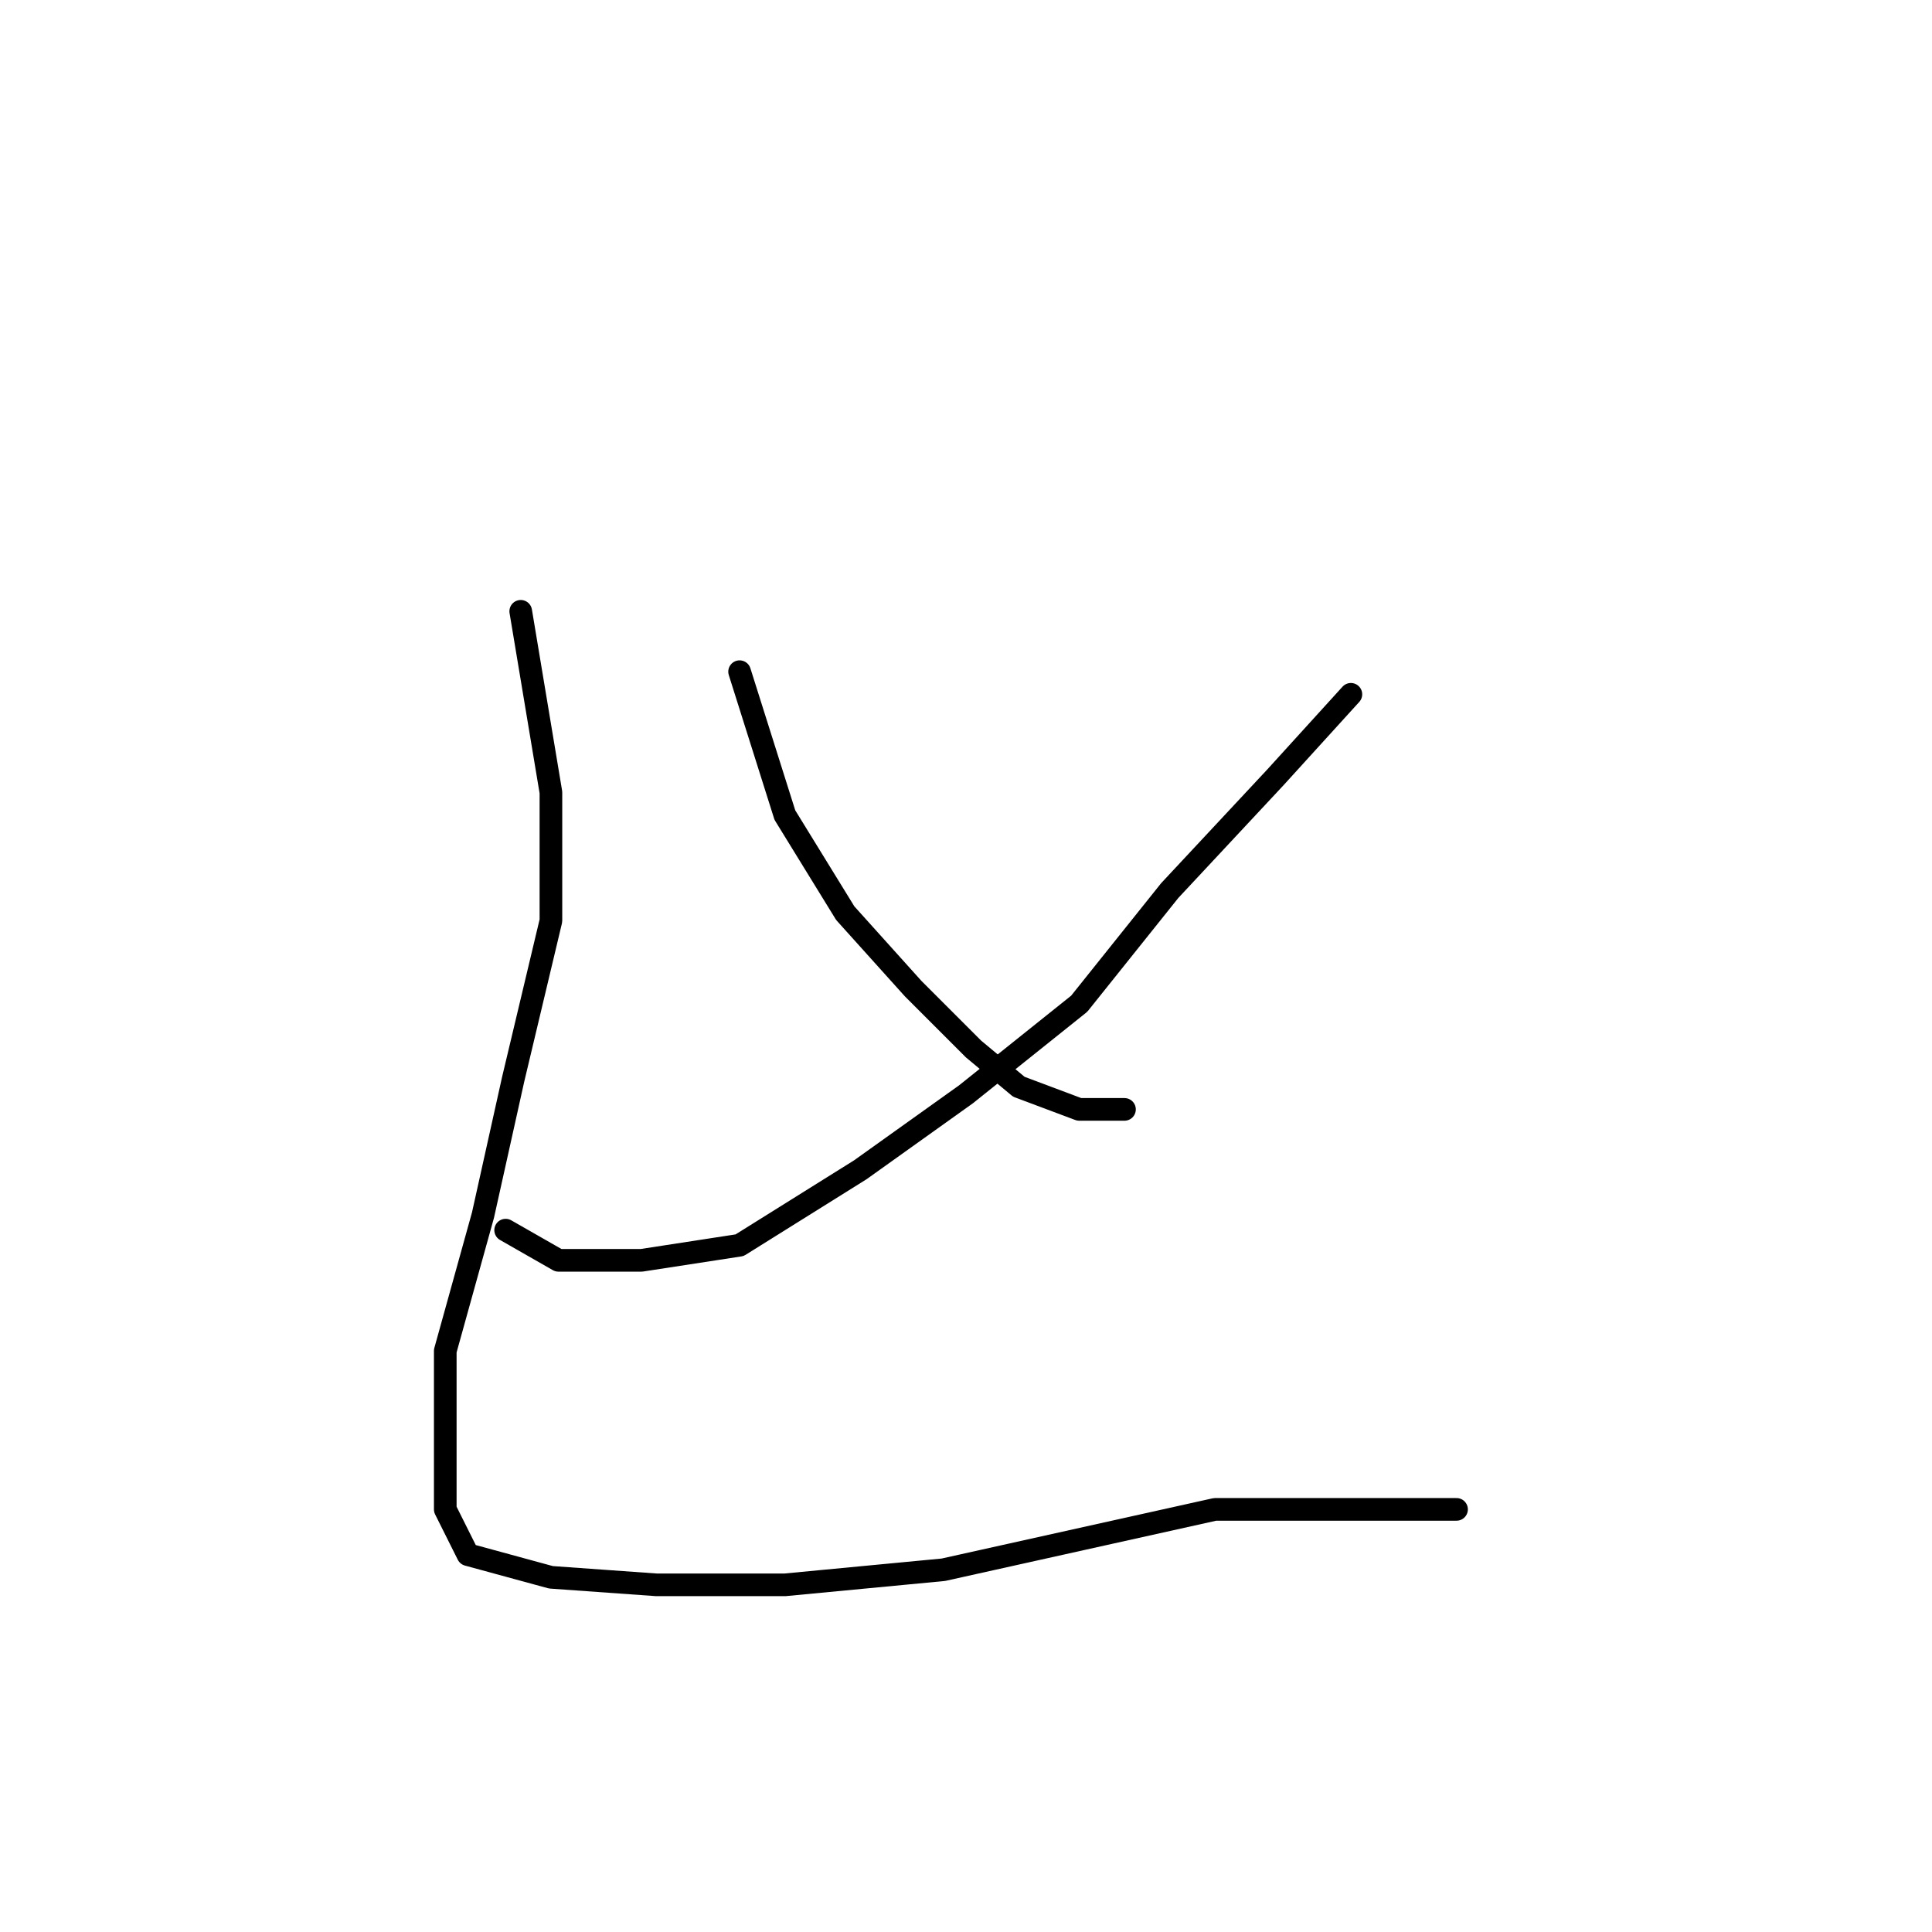 <?xml version="1.0" standalone="no"?>
    <svg width="256" height="256" xmlns="http://www.w3.org/2000/svg" version="1.1">
    <polyline stroke="black" stroke-width="3" stroke-linecap="round" fill="transparent" stroke-linejoin="round" points="98 89 104 108 112 121 121 131 129 139 135 144 143 147 149 147 149 147 " />
        <polyline stroke="black" stroke-width="3" stroke-linecap="round" fill="transparent" stroke-linejoin="round" points="179 92 169 103 155 118 143 133 128 145 114 155 98 165 85 167 74 167 67 163 67 163 " />
        <polyline stroke="black" stroke-width="3" stroke-linecap="round" fill="transparent" stroke-linejoin="round" points="69 81 73 105 73 122 68 143 64 161 59 179 59 192 59 200 62 206 73 209 87 210 104 210 125 208 143 204 161 200 178 200 193 200 193 200 " />
        </svg>